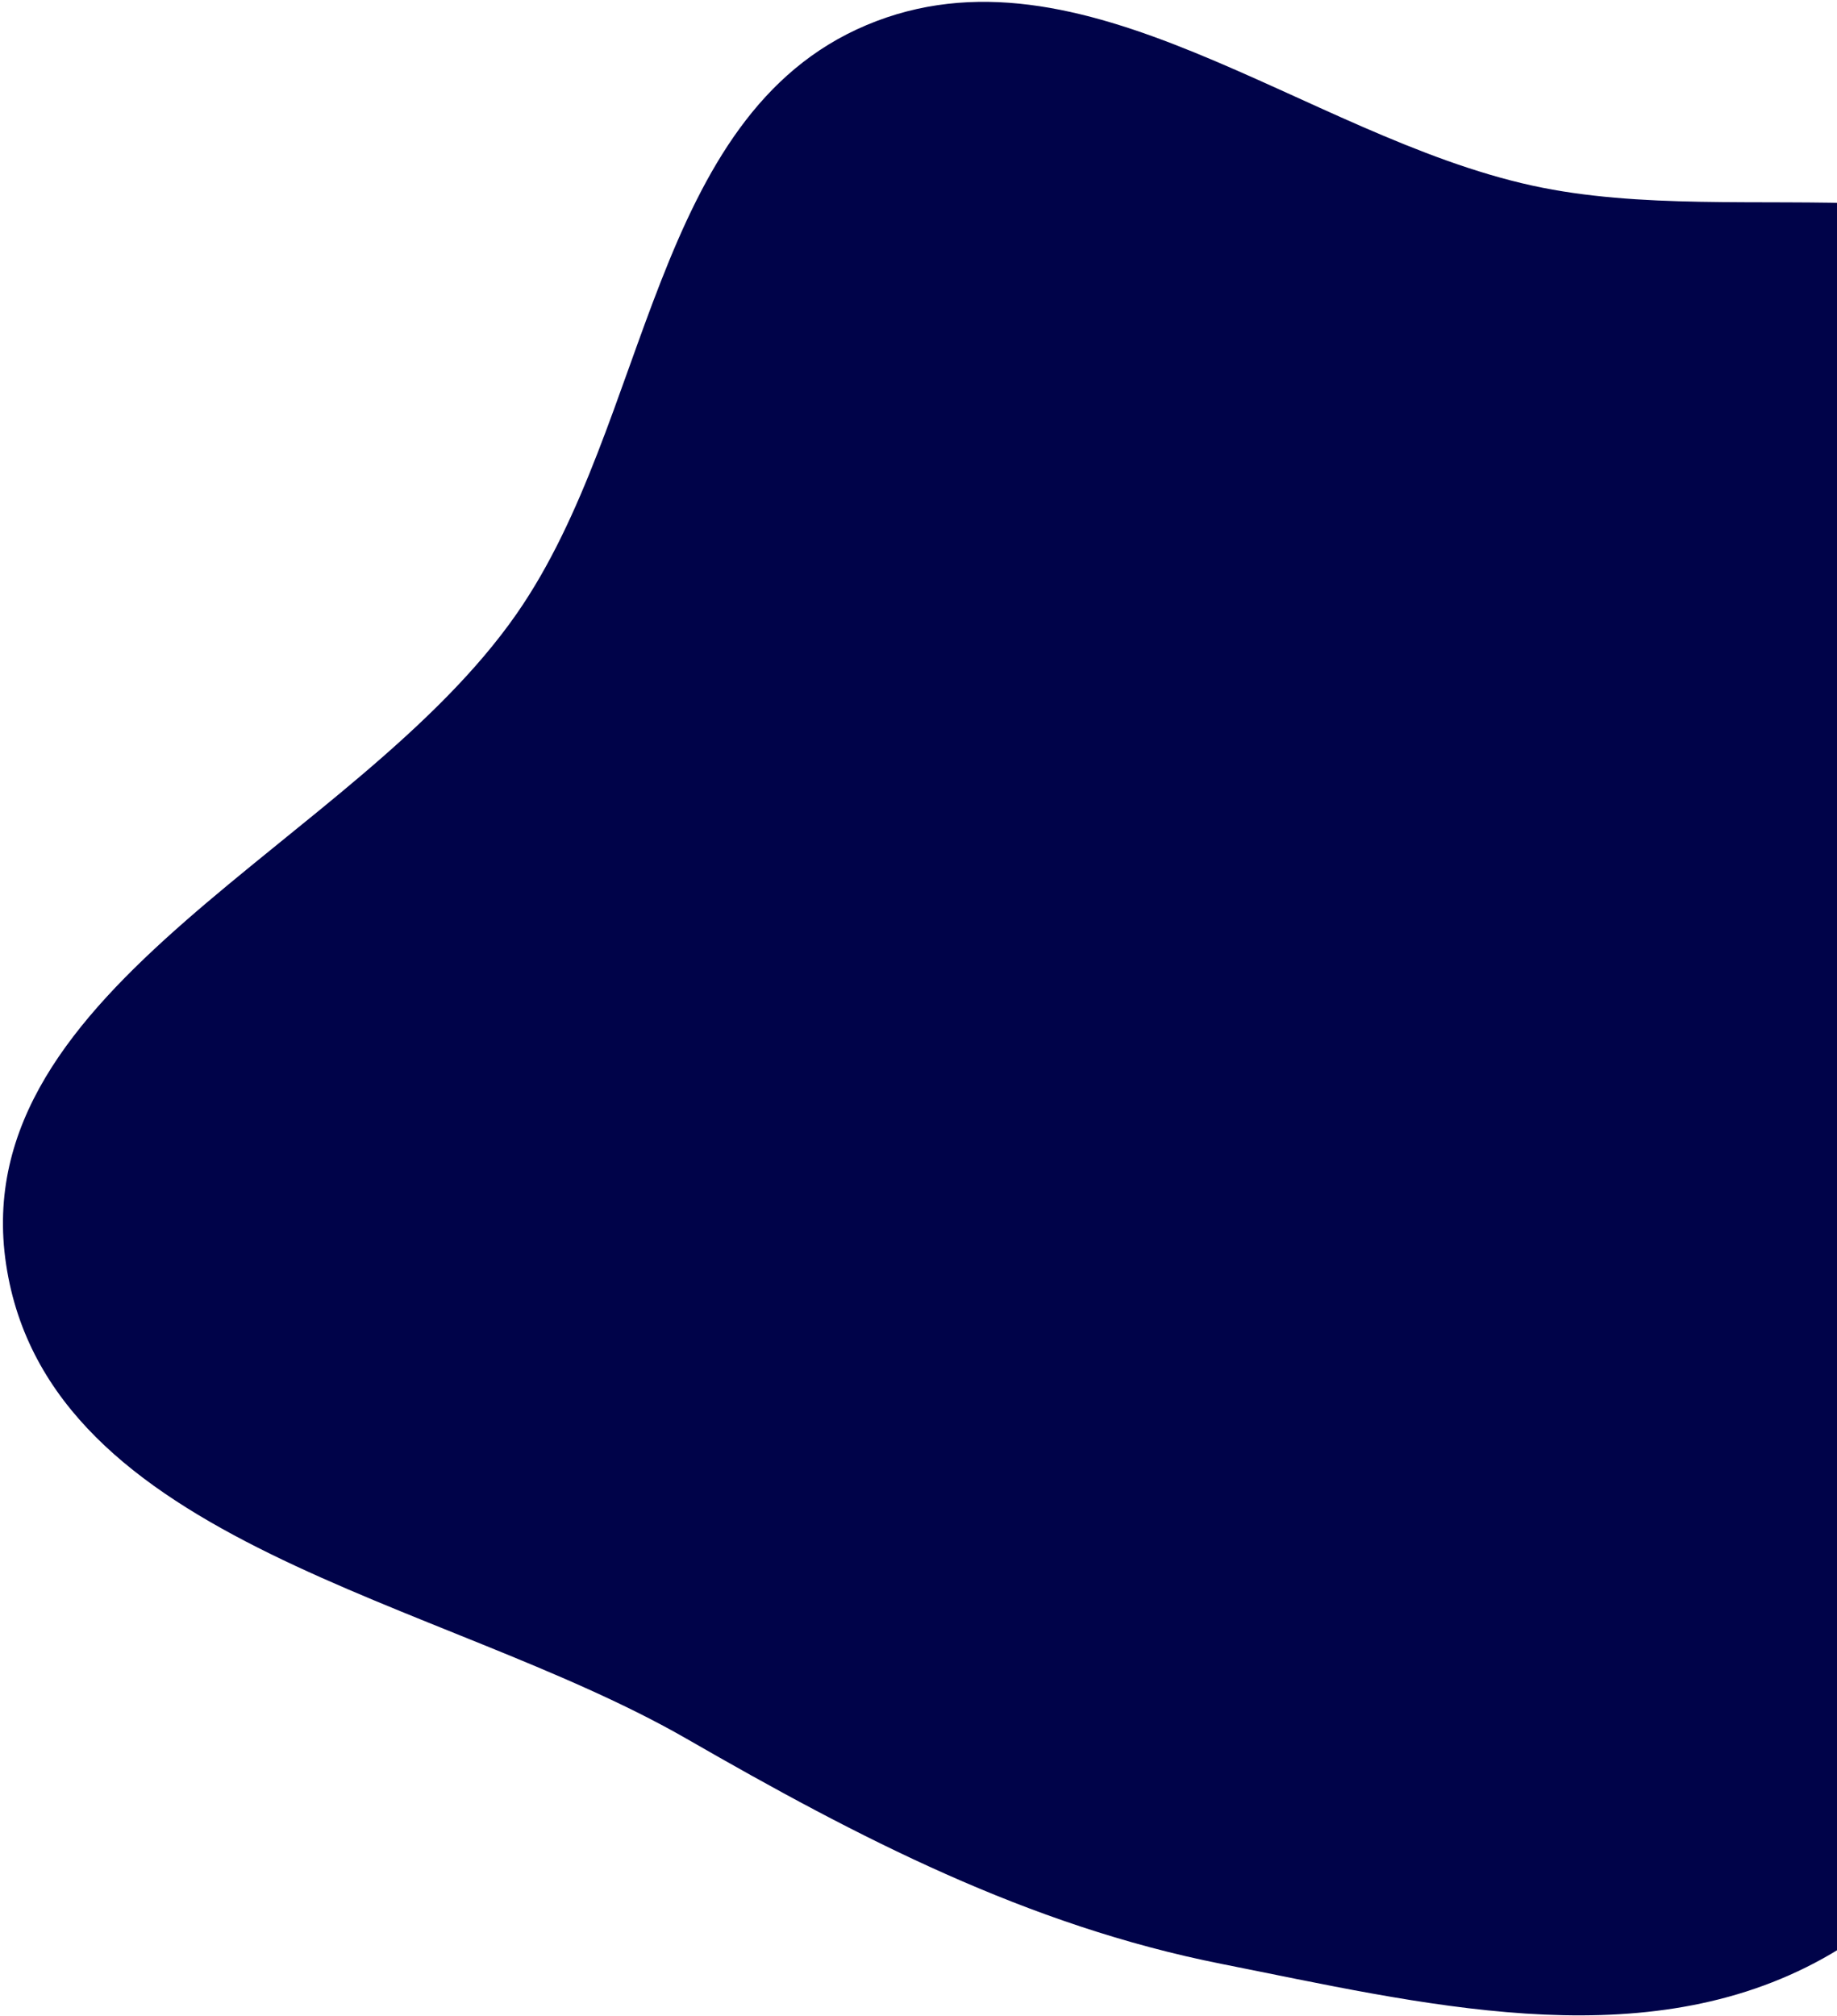 <svg width="555" height="609" viewBox="0 0 555 609" fill="none" xmlns="http://www.w3.org/2000/svg">
<path fill-rule="evenodd" clip-rule="evenodd" d="M1.848 381.951C-10.91 297.49 107.454 255.449 156.172 185.285C196.46 127.263 196.697 35.002 261.794 7.579C326.943 -19.866 393.866 40.947 462.926 56.06C527.736 70.244 608.885 44.181 653.483 93.298C698.116 142.453 673.277 220.303 672.341 286.691C671.565 341.766 669.185 395.064 648.51 446.117C625.722 502.388 602.071 564.591 548.348 592.868C494.132 621.404 429.141 605.132 369.045 593.21C310.312 581.559 259.423 555.114 207.523 525.254C133.279 482.54 14.64 466.645 1.848 381.951Z" fill="#000349"/>
</svg>

